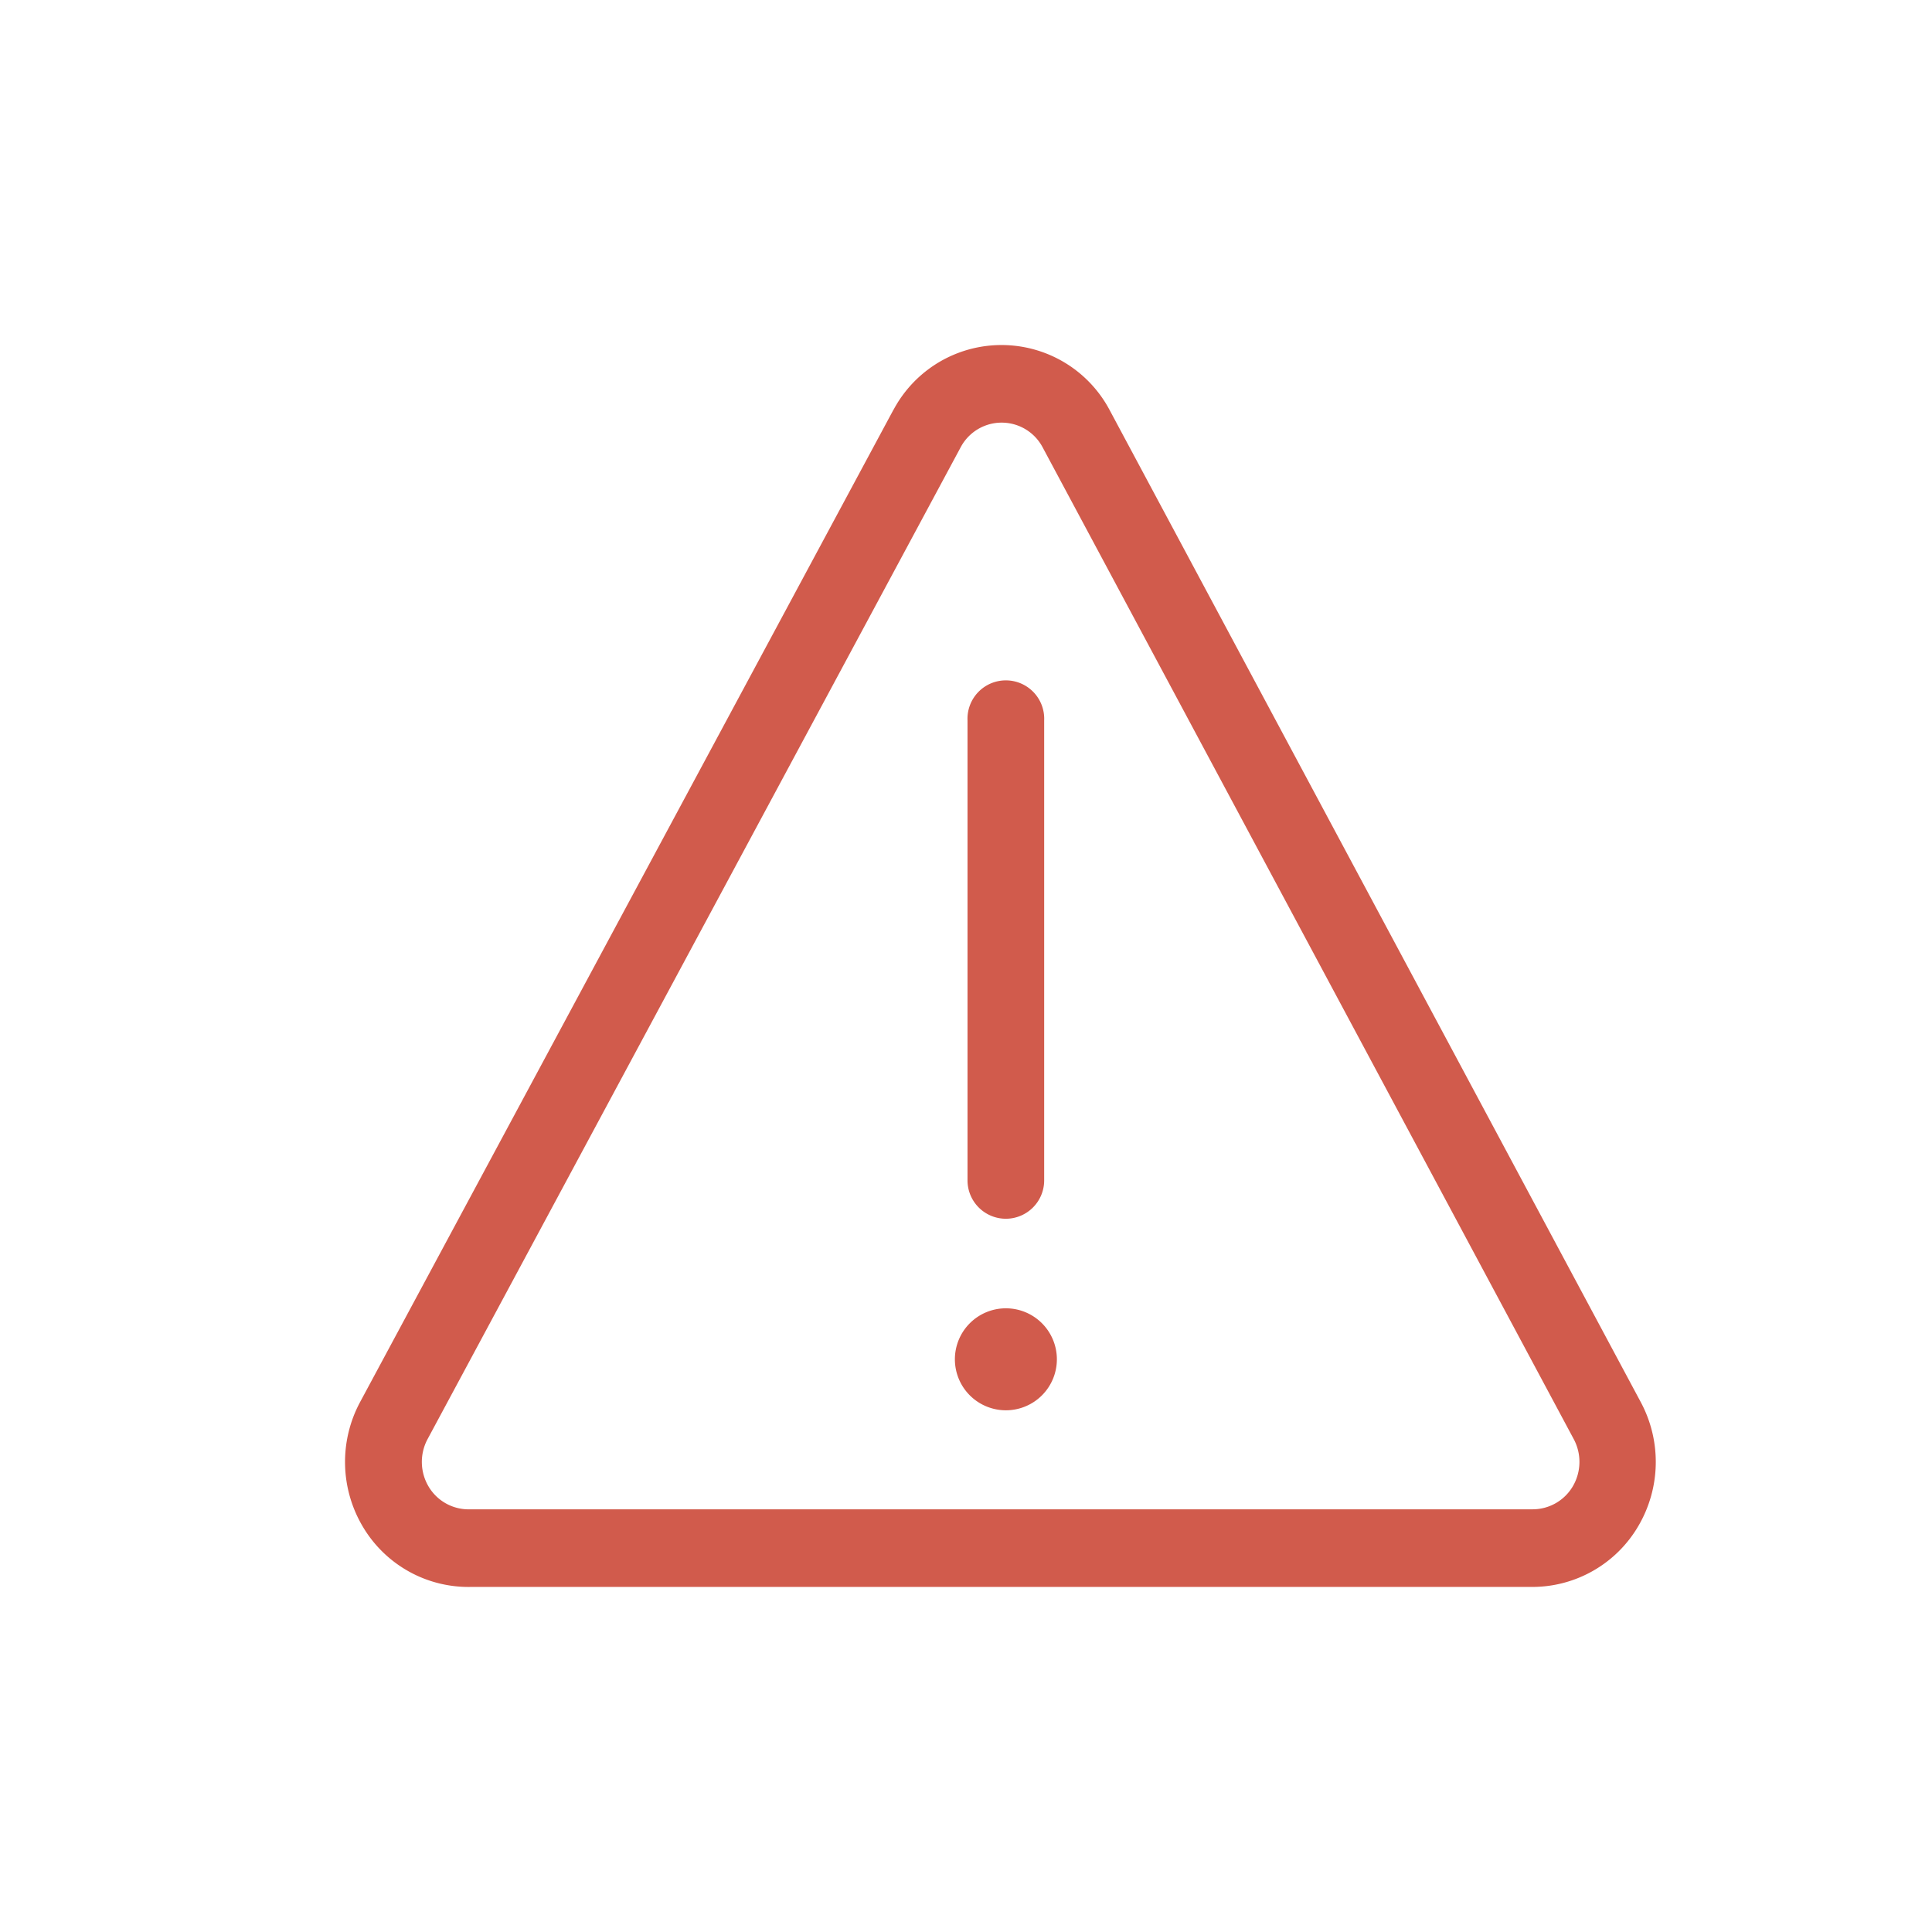 <svg id="icon_warning-standard-line" data-name="icon/warning-standard-line" xmlns="http://www.w3.org/2000/svg" width="28" height="28" viewBox="0 0 28 28">
  <path id="Path_1805" data-name="Path 1805" d="M10.739,14.478A.739.739,0,1,1,10,13.739a.739.739,0,0,1,.739.739Z" transform="translate(4.578 5.222)" fill="#d15b4c"/>
  <path id="Path_1806" data-name="Path 1806" d="M10,12.561a.556.556,0,0,1-.556-.556V5.338a.556.556,0,1,1,1.111,0v6.667a.556.556,0,0,1-.556.556Z" transform="translate(4.578 5.102)" fill="#d15b4c"/>
  <path id="Path_1807" data-name="Path 1807" d="M8.354.946a1.774,1.774,0,0,1,3.131,0l7.7,14.382a1.835,1.835,0,0,1-.034,1.791,1.781,1.781,0,0,1-1.535.886H2.231a1.78,1.78,0,0,1-1.565-.869,1.835,1.835,0,0,1-.043-1.809L8.353.946ZM1.6,15.866a.7.7,0,0,0,.02.69.674.674,0,0,0,.6.324h15.4a.675.675,0,0,0,.581-.336.7.7,0,0,0,.013-.679l-7.7-14.379a.672.672,0,0,0-1.185,0L1.6,15.866Z" transform="translate(4.595 4.994)" fill="#d15b4c"/>
  <rect id="Rectangle_241" data-name="Rectangle 241" width="28" height="28" fill="none"/>
</svg>
